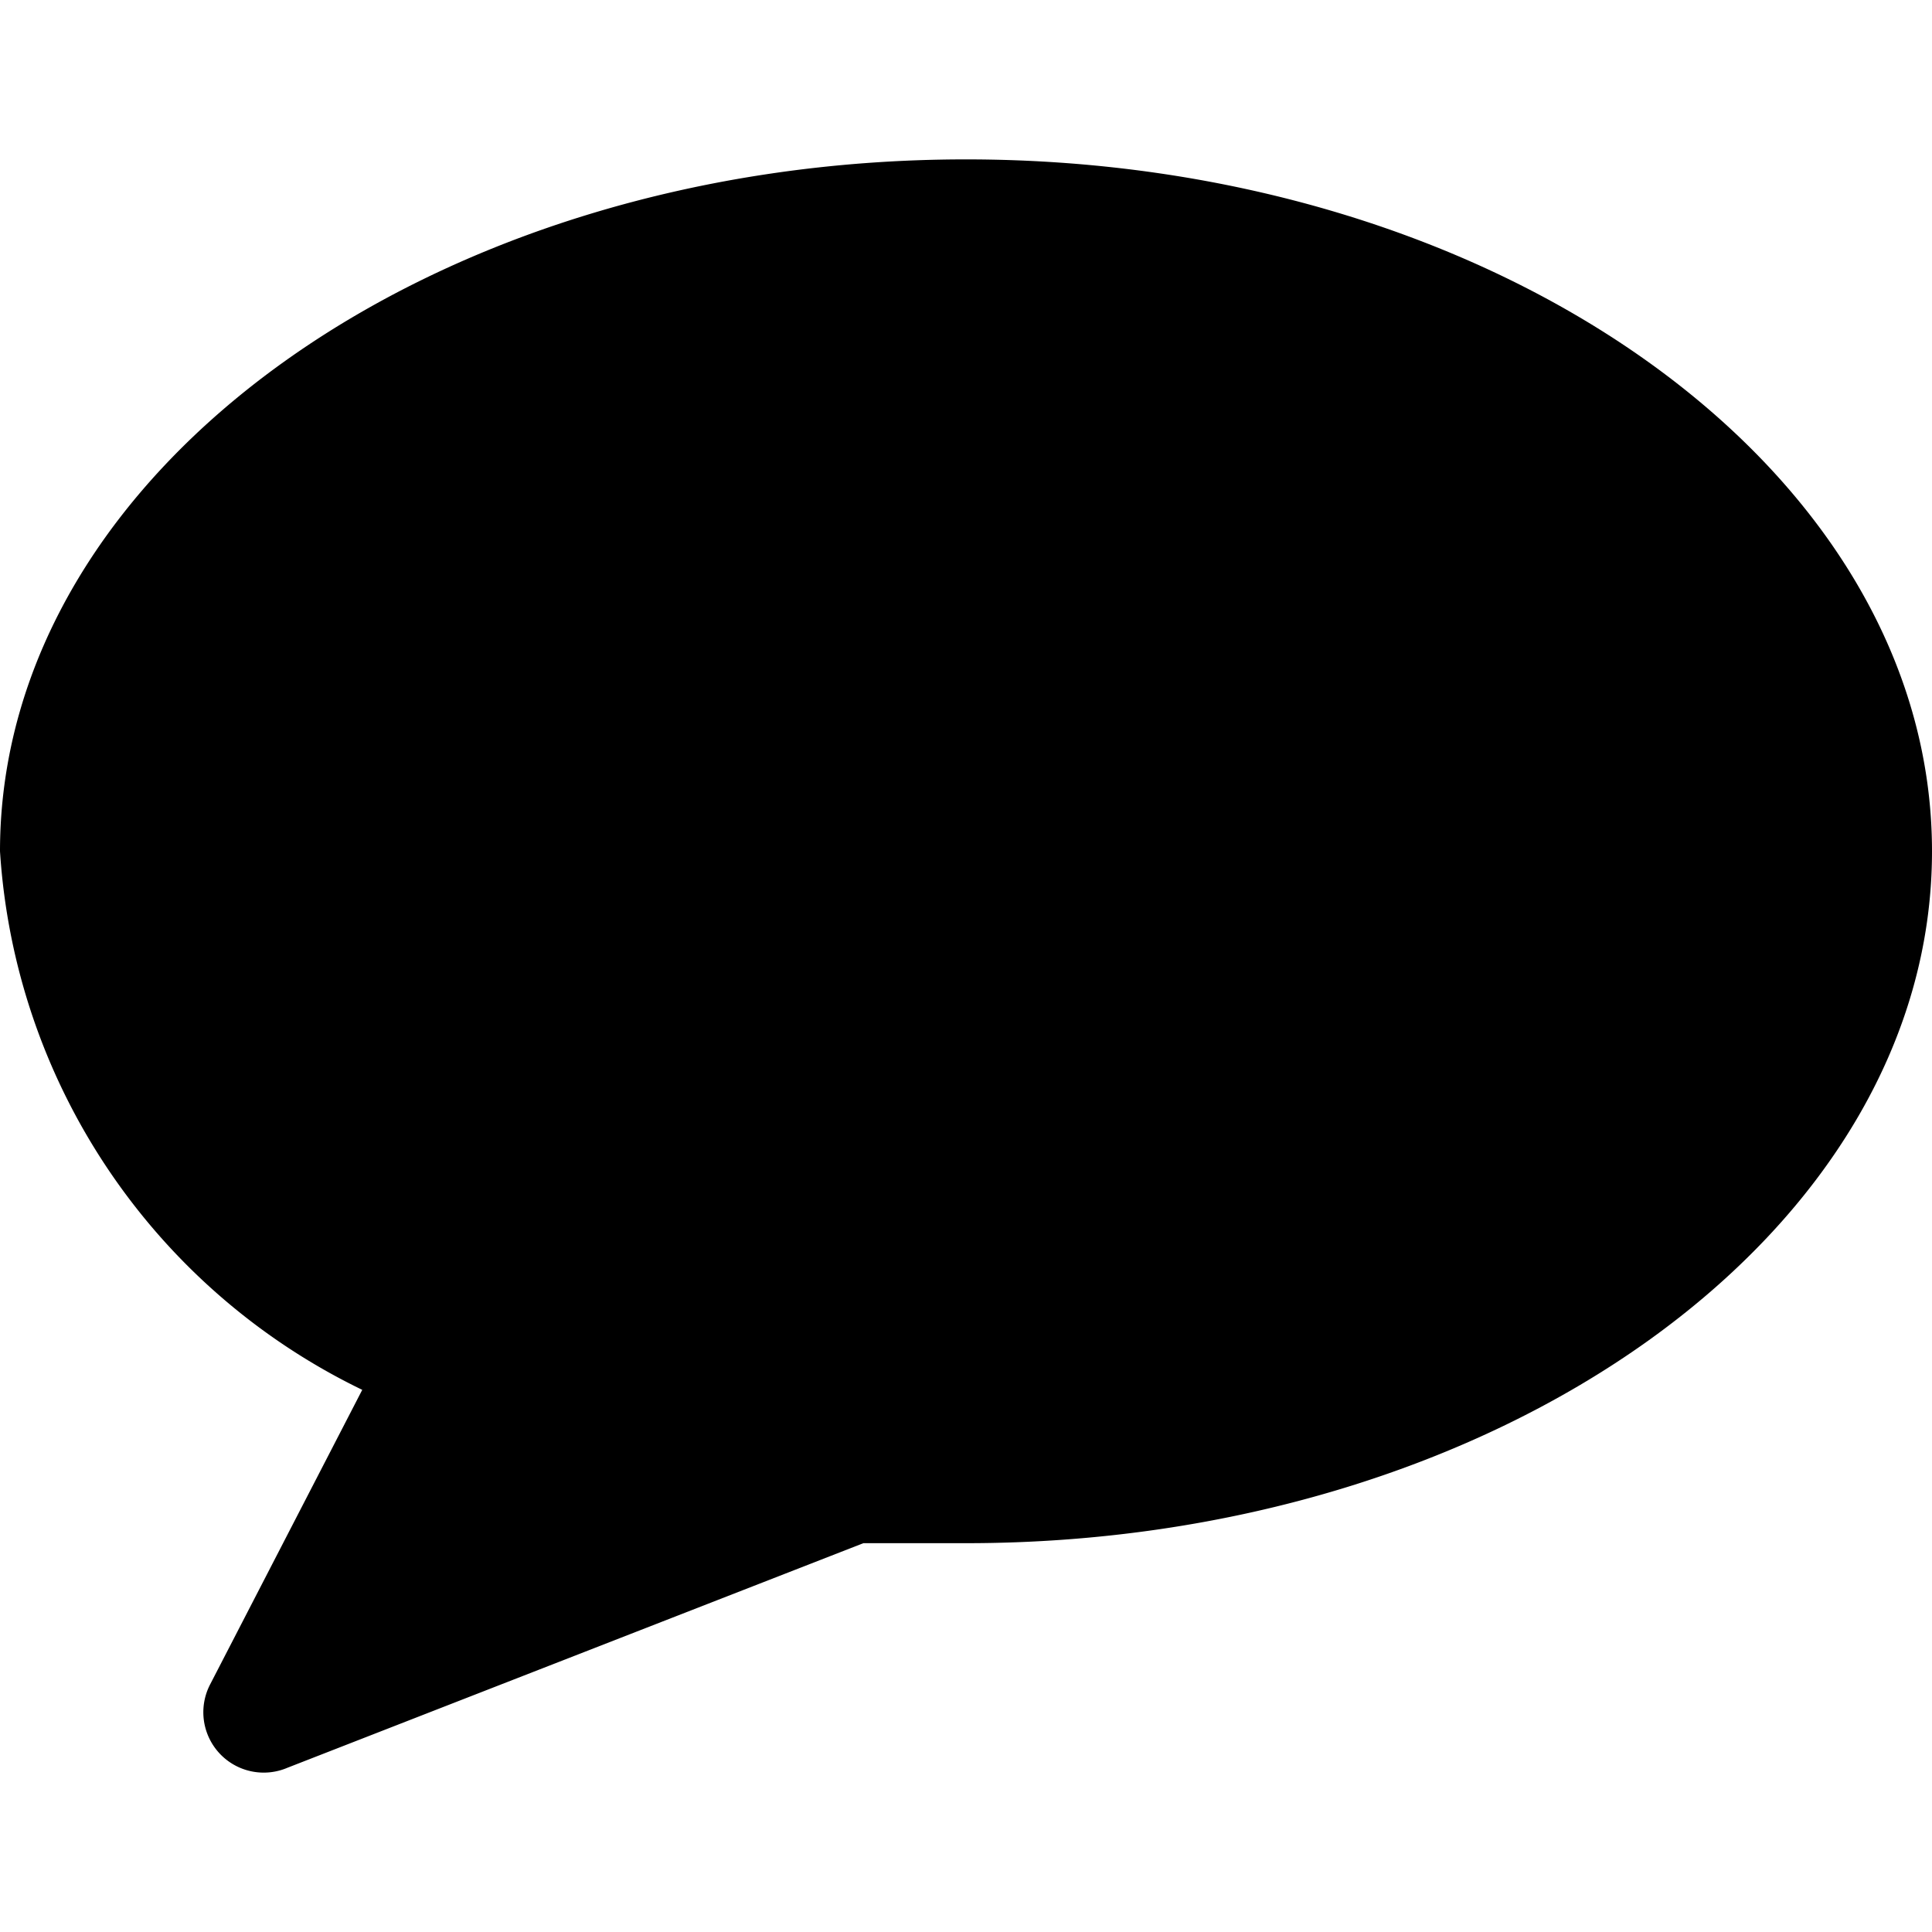 <svg xmlns="http://www.w3.org/2000/svg" viewBox="0 0 16 16"><title>application-comment-filled</title><path d="M1.74,13.95,3,11.51A5.33,5.33,0,0,1,0,7.05C0,3.89,3.59,1.32,8,1.32s8,2.57,8,5.73-3.59,5.73-8,5.73c-.29,0-.57,0-.85,0L2.38,14.64A.5.5,0,0,1,1.74,13.95Z"/></svg>